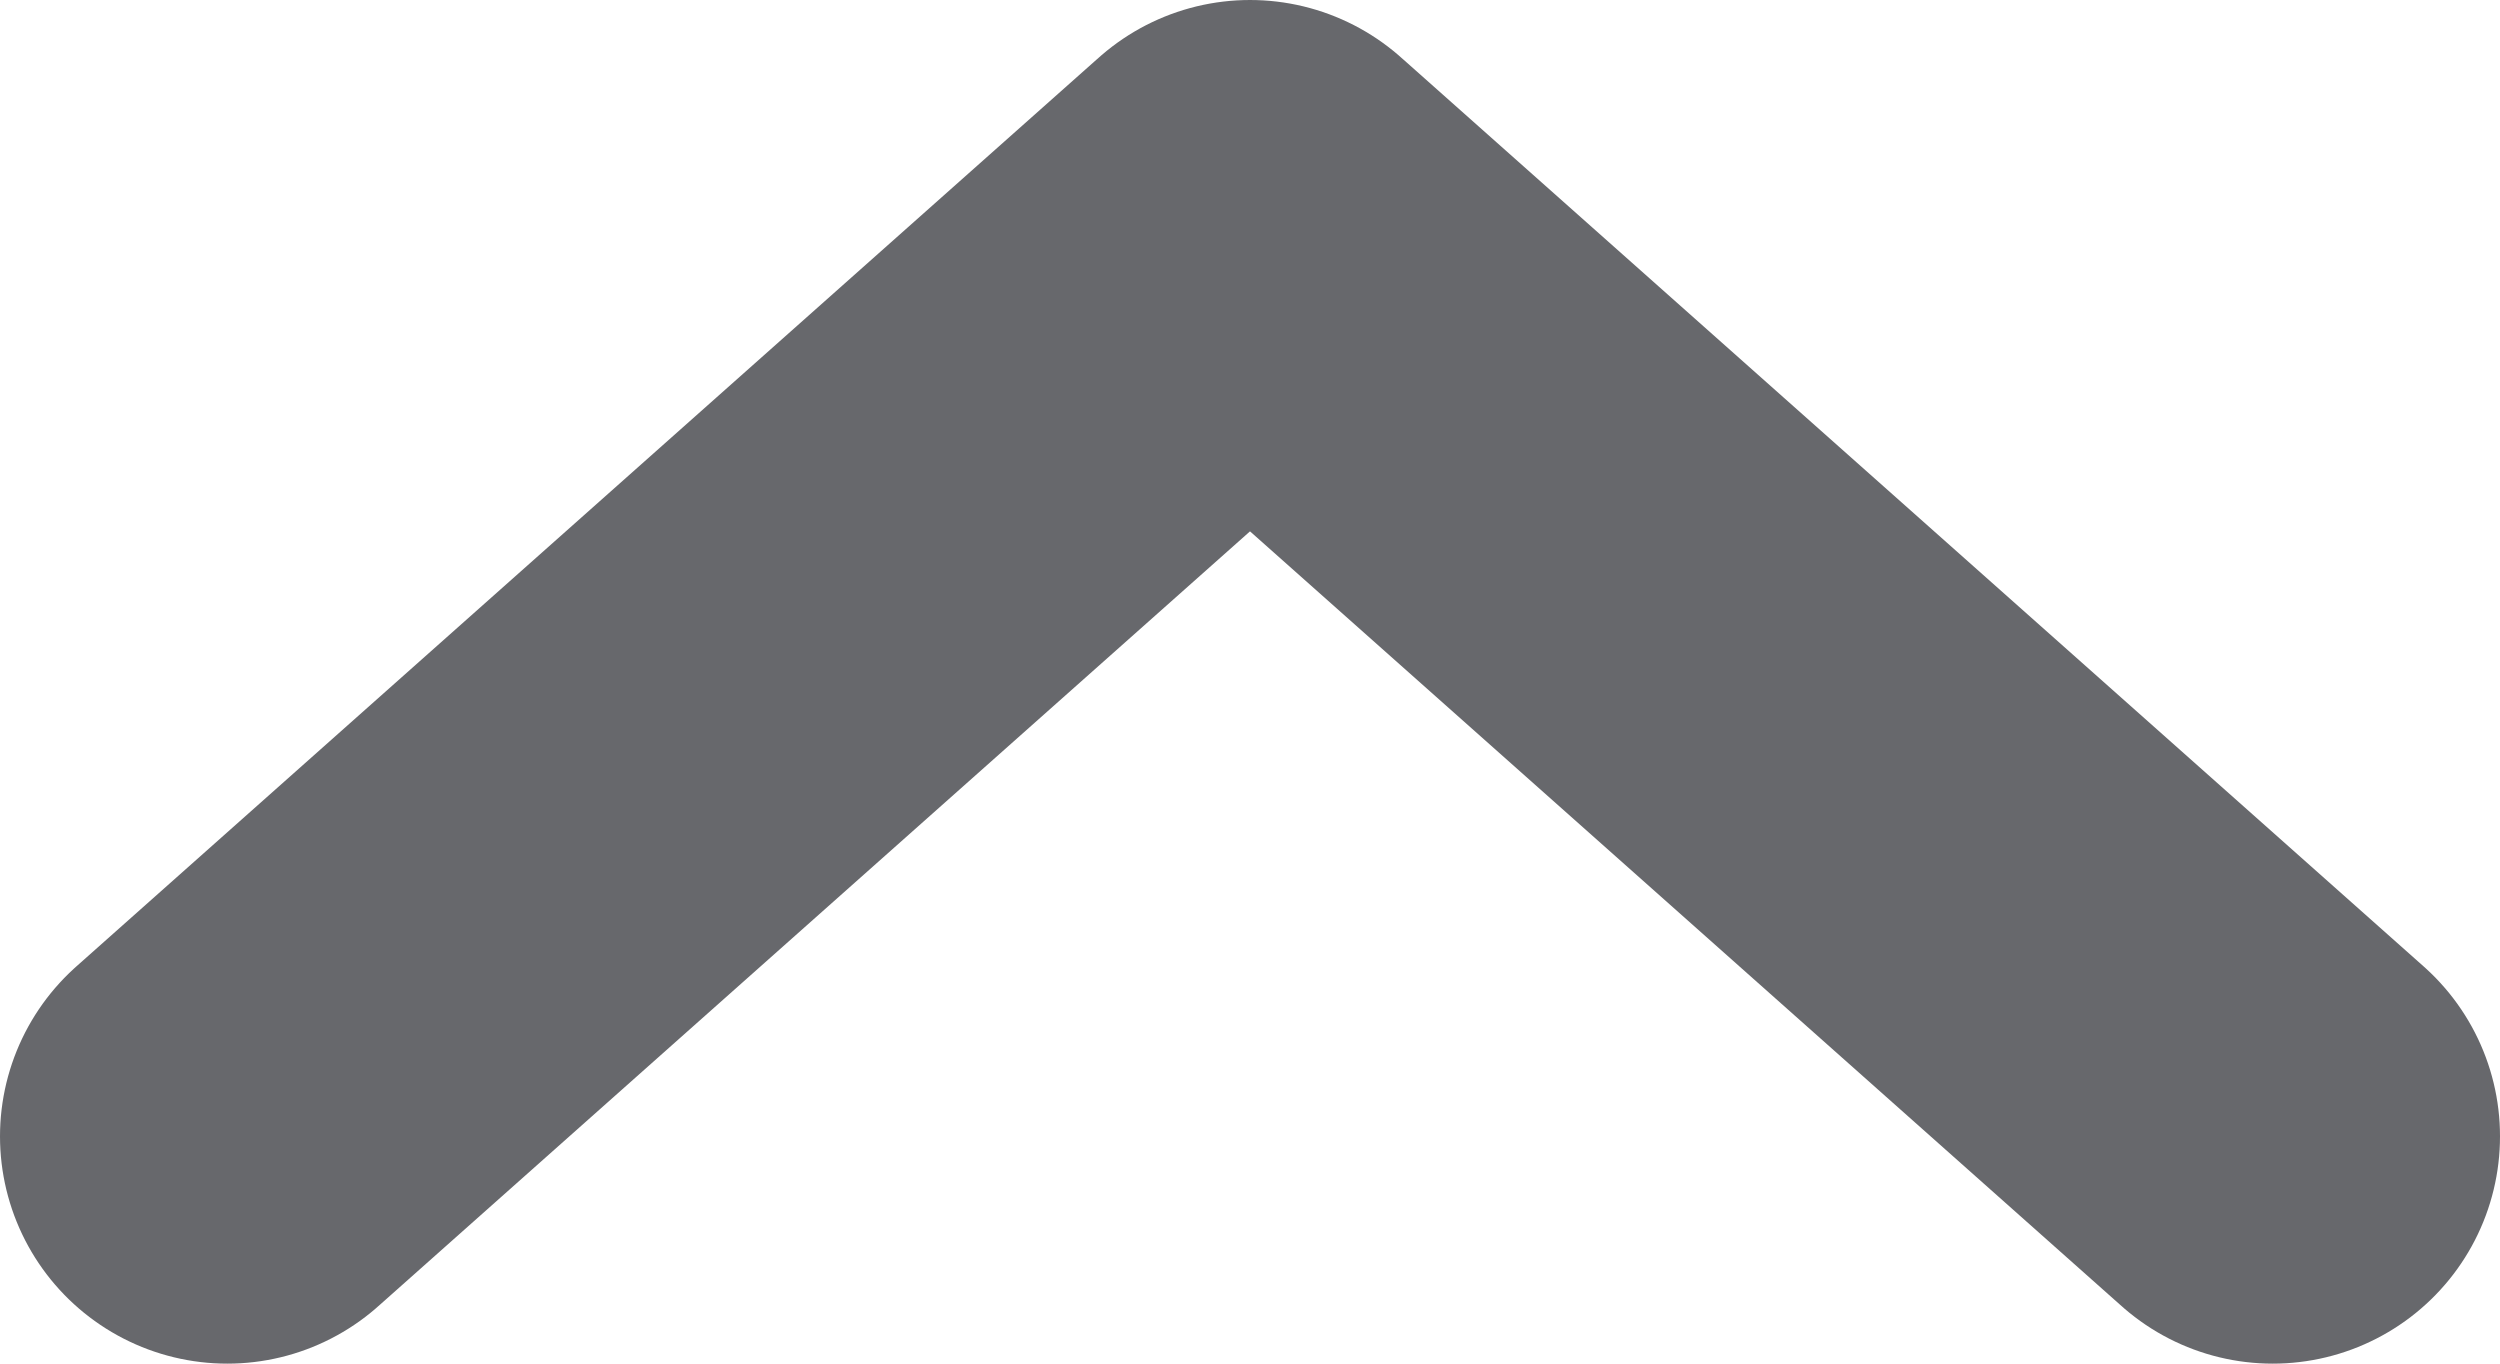 <svg width="11" height="6" viewBox="0 0 11 6" fill="none" xmlns="http://www.w3.org/2000/svg">
<path d="M10 5L5.5 1L1 5" stroke="#67686C" stroke-width="2" stroke-linecap="round" stroke-linejoin="round"/>
</svg>
